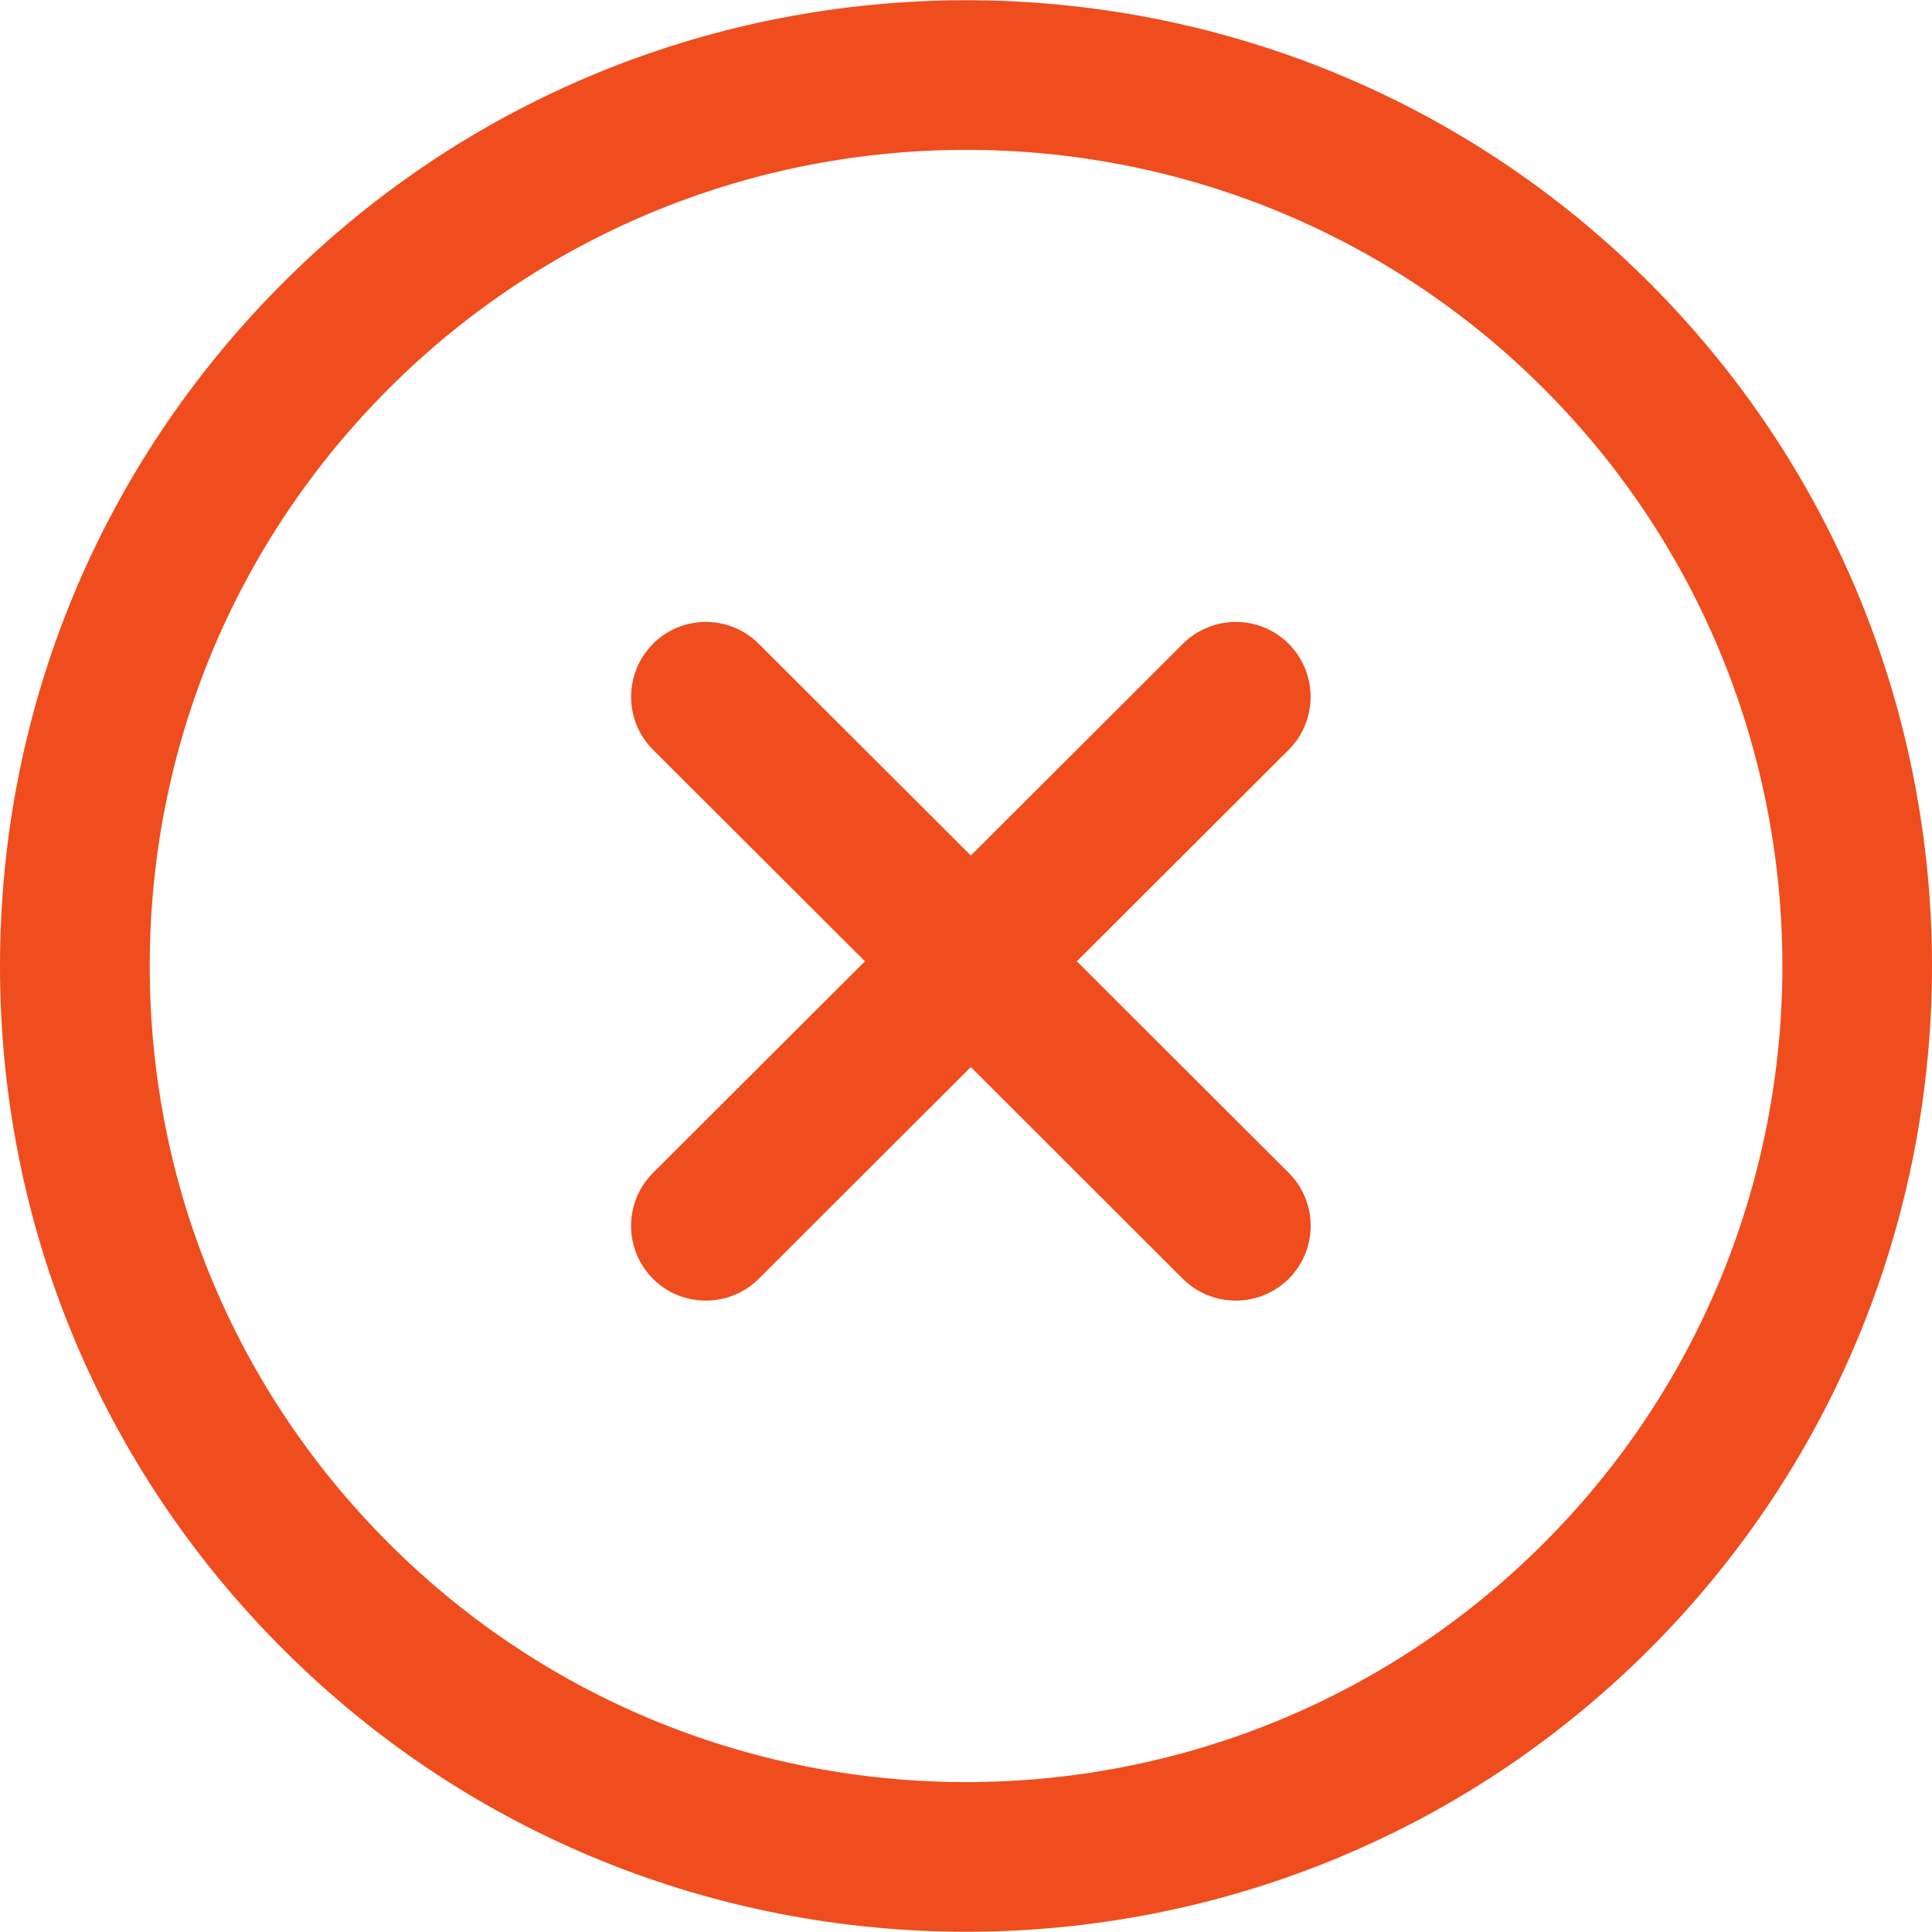 <svg xmlns="http://www.w3.org/2000/svg" width="16" height="16" viewBox="0 0 16 16">
    <g fill="none" fill-rule="evenodd">
        <g fill="#EF4D1D" fill-rule="nonzero">
            <path d="M1140.344 83.342c3.12-3.12 8.197-3.12 11.316 0 3.12 3.12 3.12 8.196 0 11.316-1.56 1.56-3.61 2.34-5.658 2.34-2.05 0-4.098-.78-5.658-2.34-1.512-1.511-2.344-3.52-2.344-5.658 0-2.137.832-4.146 2.344-5.658zm10.44.876c-2.637-2.636-6.927-2.636-9.564 0-1.277 1.278-1.98 2.976-1.98 4.782s.703 3.505 1.98 4.781c2.637 2.637 6.927 2.637 9.564 0 2.636-2.636 2.636-6.926 0-9.563zm-7.377 2.114c.243-.242.635-.242.877 0l1.756 1.753 1.756-1.753c.243-.242.635-.242.877 0 .241.243.241.635 0 .877l-1.755 1.752 1.755 1.752c.242.242.242.634 0 .877-.12.12-.28.181-.438.181-.16 0-.318-.06-.439-.18l-1.756-1.754-1.756 1.753c-.12.12-.28.181-.438.181-.159 0-.318-.06-.439-.181-.241-.243-.241-.635.001-.877l1.755-1.752-1.755-1.752c-.242-.242-.242-.634 0-.877z" transform="translate(-1138 -81)"/>
        </g>
    </g>
</svg>
